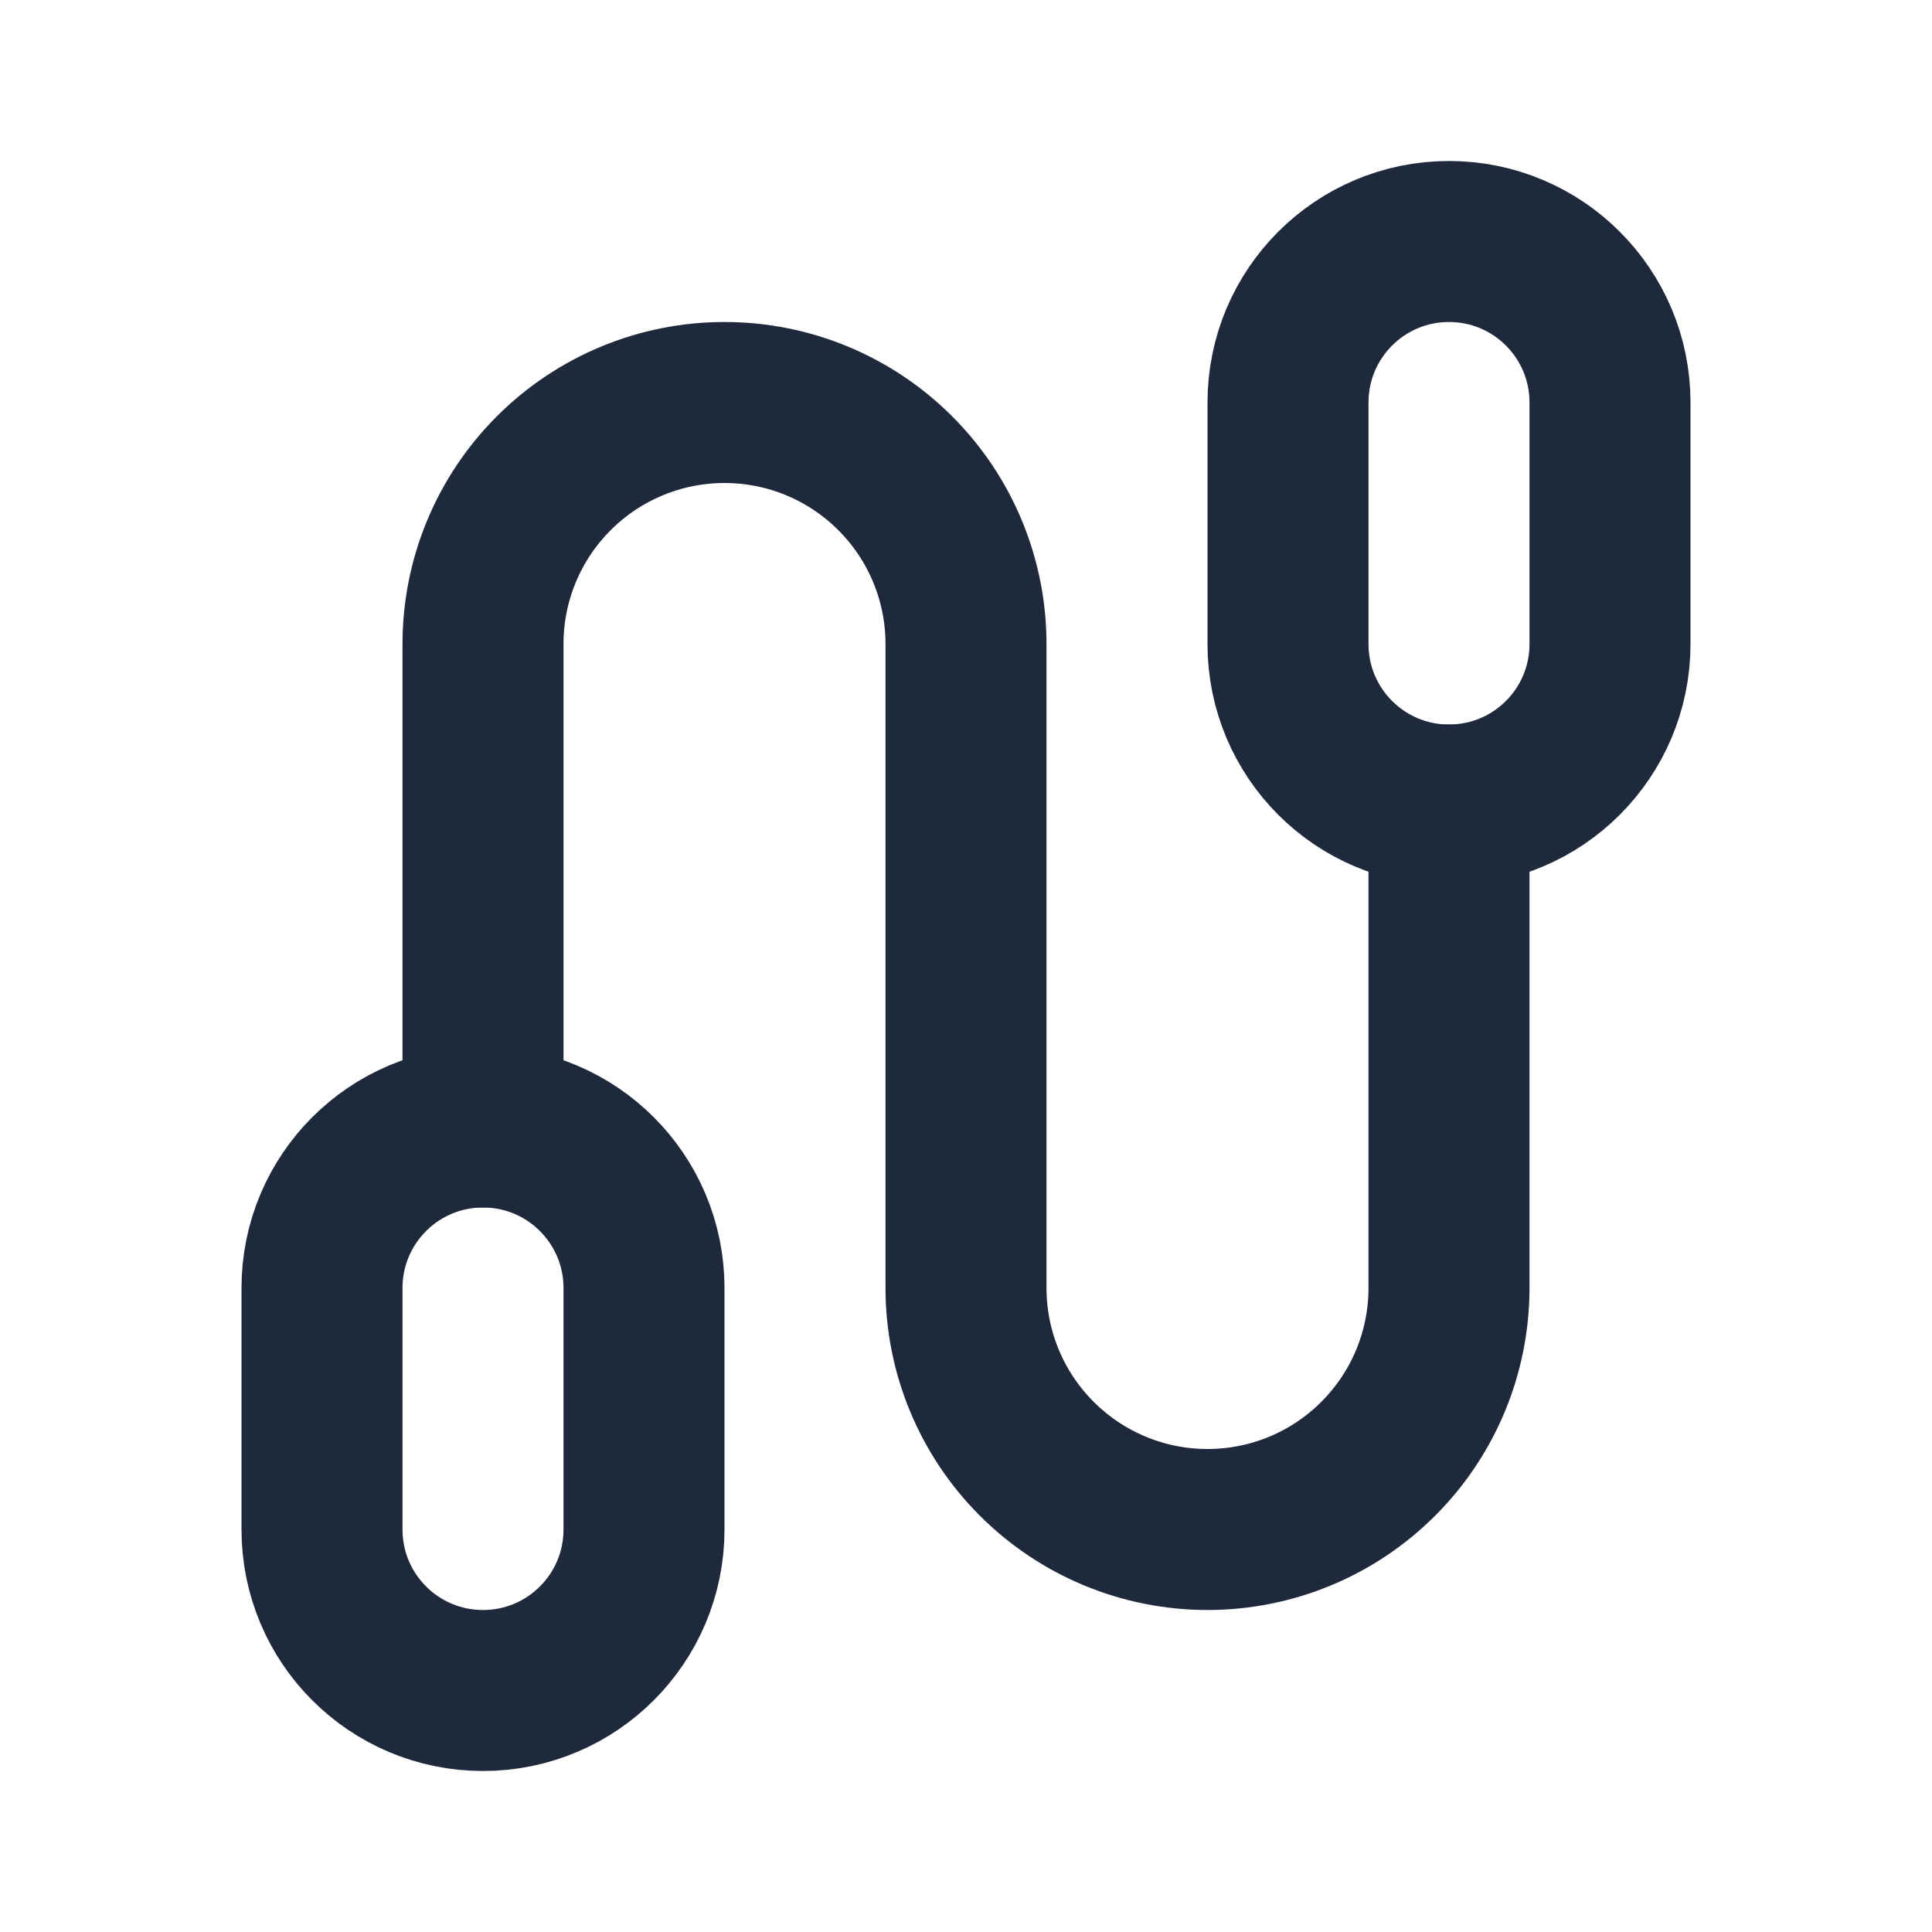 <svg width="24" height="24" viewBox="0 0 24 24" fill="none" xmlns="http://www.w3.org/2000/svg">
<path d="M6 14V8C6 7.204 6.316 6.441 6.879 5.879C7.441 5.316 8.204 5 9 5C9.796 5 10.559 5.316 11.121 5.879C11.684 6.441 12 7.204 12 8V16C12 16.796 12.316 17.559 12.879 18.121C13.441 18.684 14.204 19 15 19C15.796 19 16.559 18.684 17.121 18.121C17.684 17.559 18 16.796 18 16V10" stroke="#1E293B" stroke-width="2" stroke-linecap="round" stroke-linejoin="round"/>
<path d="M20 5C20 3.895 19.105 3 18 3C16.895 3 16 3.895 16 5V8C16 9.105 16.895 10 18 10C19.105 10 20 9.105 20 8V5Z" stroke="#1E293B" stroke-width="2" stroke-linecap="round" stroke-linejoin="round"/>
<path d="M8 16C8 14.895 7.105 14 6 14C4.895 14 4 14.895 4 16V19C4 20.105 4.895 21 6 21C7.105 21 8 20.105 8 19V16Z" stroke="#1E293B" stroke-width="2" stroke-linecap="round" stroke-linejoin="round"/>
</svg>
